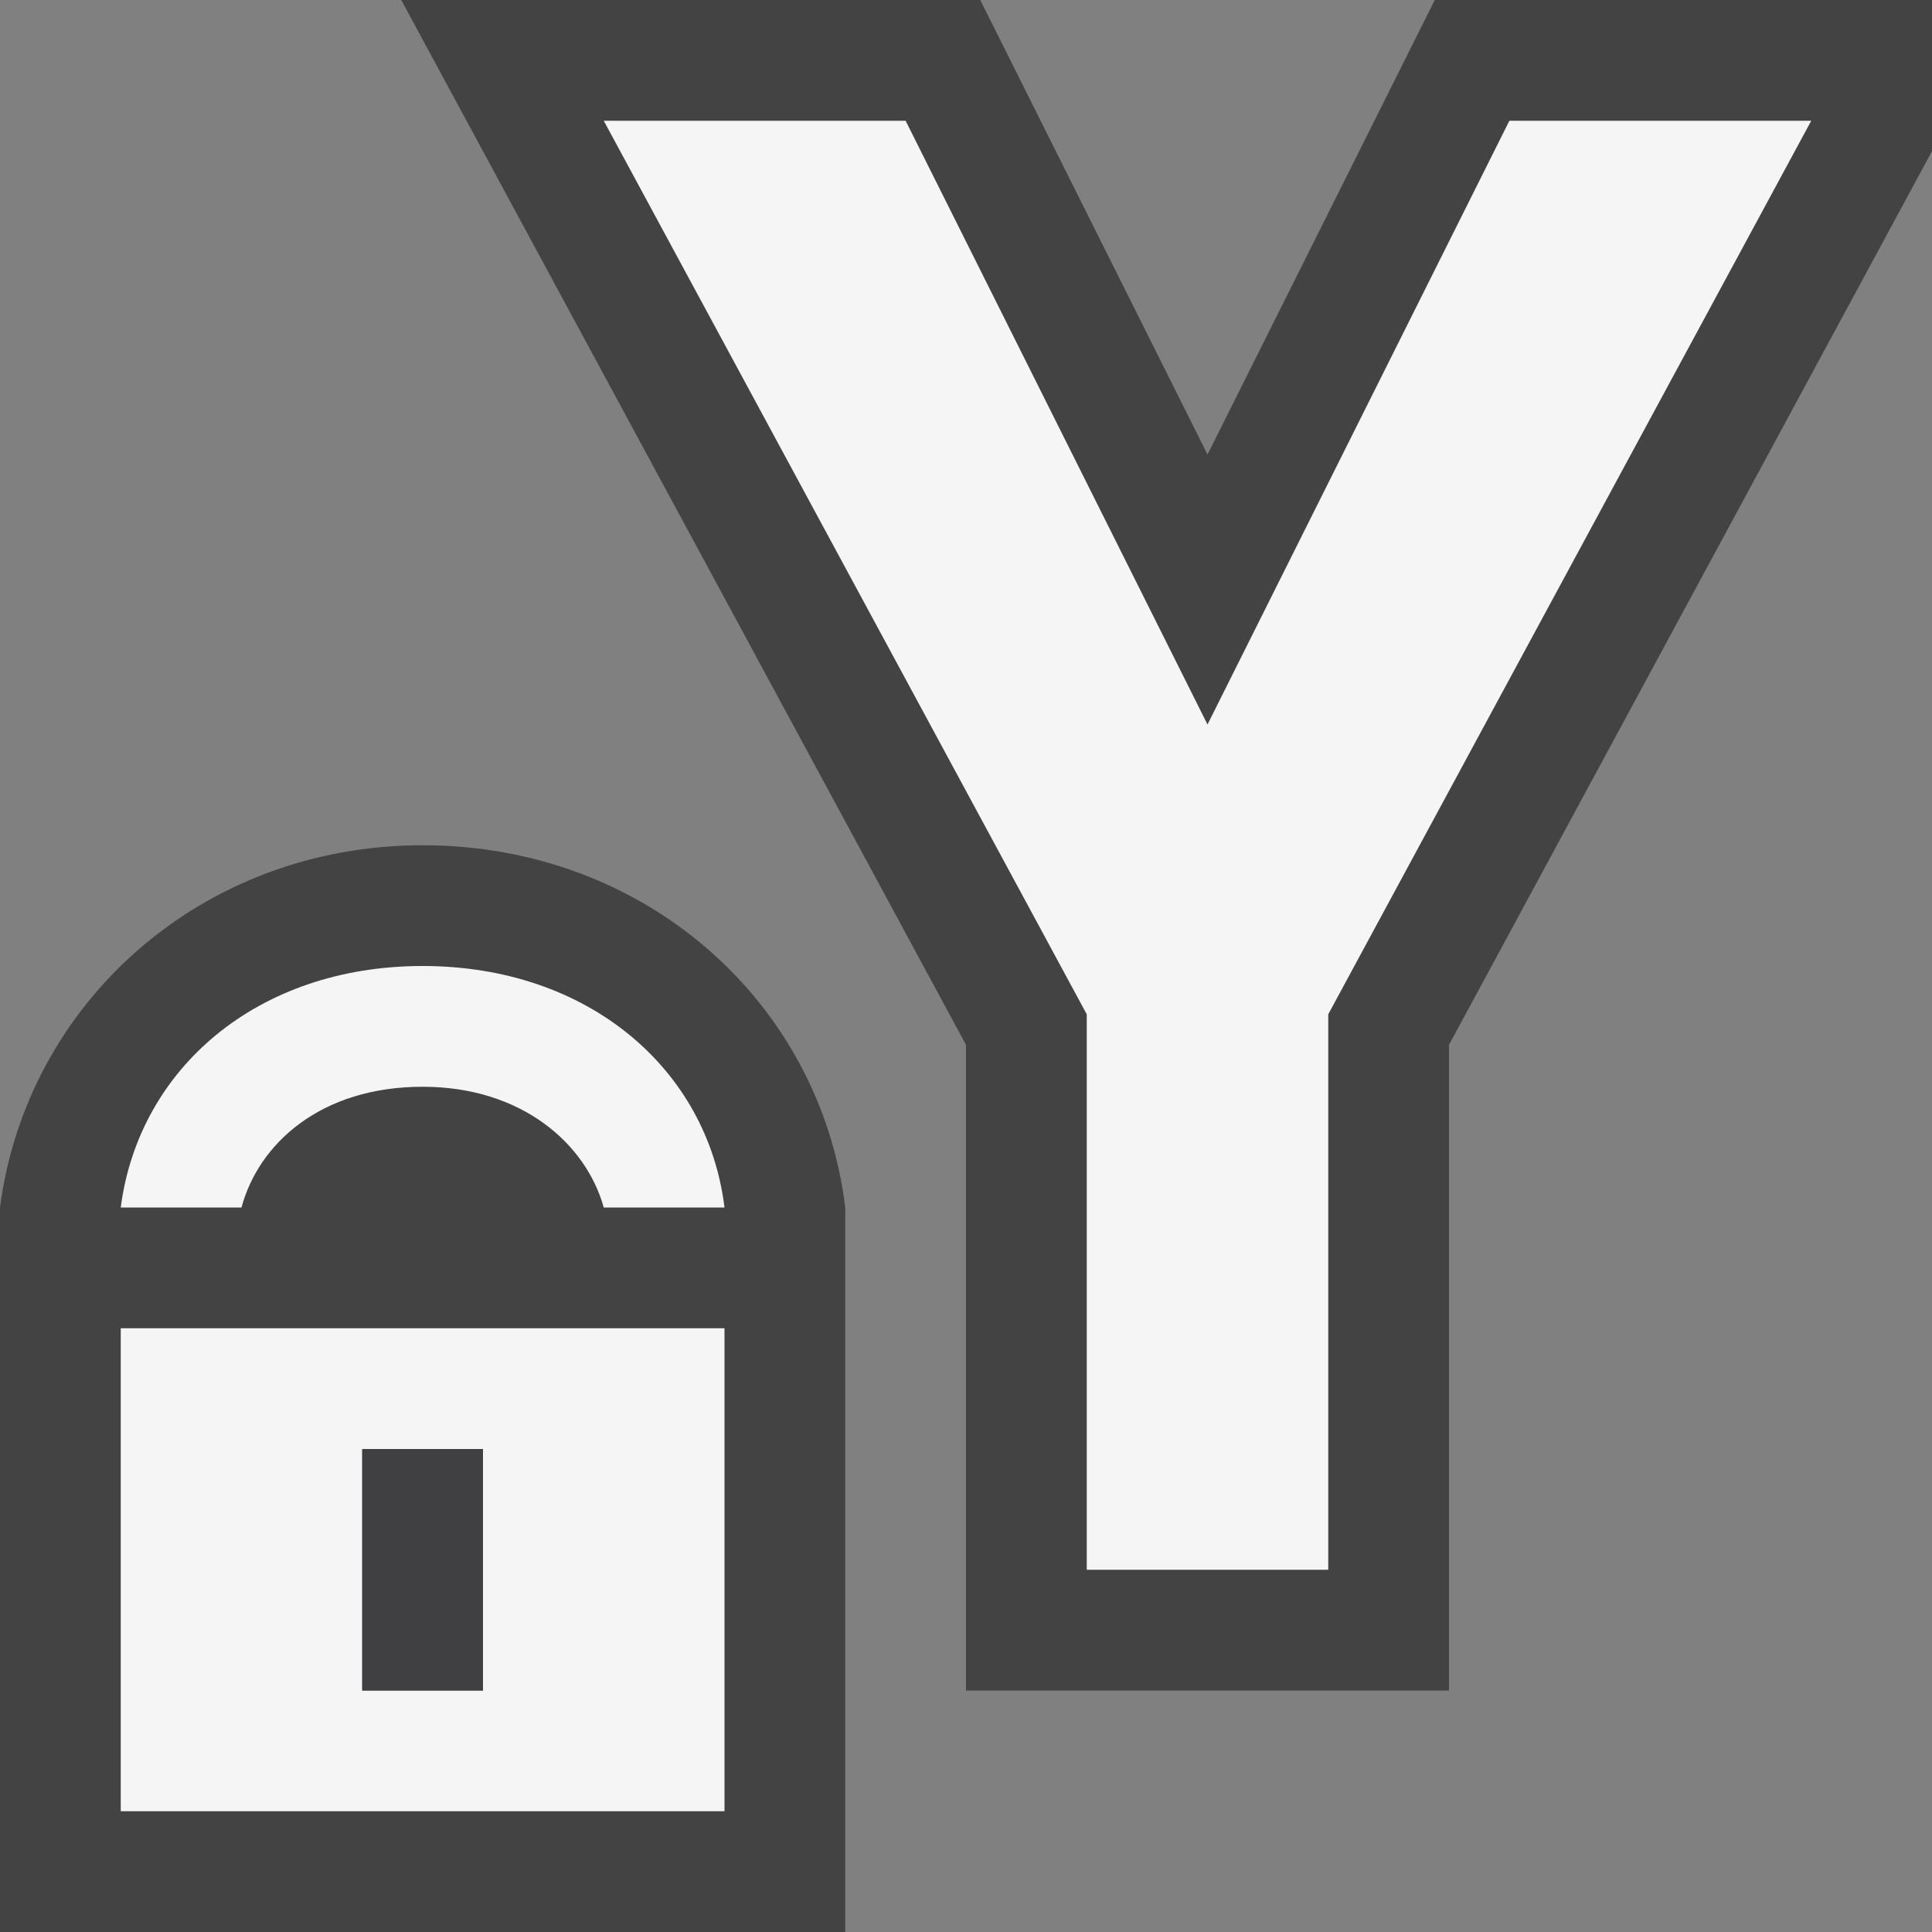 <svg xmlns="http://www.w3.org/2000/svg" viewBox="0 0 16 16"><rect x="0" y="0" width="16" height="16" fill="#808080" stroke="none"/><style>.st0{opacity:0}.st0,.st1{fill:#434343}.st2{fill:#f5f5f5}.st3{fill:#403F41}</style><g id="outline"><path class="st0" d="M0 0h16v16H0z"/><path class="st1" d="M3.5 7C1.664 7 .22 8.31 0 10v6h7v-6c-.207-1.695-1.65-3-3.5-3z"/><path class="st1" d="M11.882 0L10 3.764 8.118 0H3.323L8 8.653V14h4V8.653l4-7.401V0z"/></g><g id="icon_x5F_bg"><path class="st2" d="M1 15h5v-4H1v4zm2-3h1v2H3v-2zM3.5 8c-1.373 0-2.352.854-2.5 2h1c.141-.527.654-1 1.5-1 .82 0 1.353.471 1.5 1h1c-.14-1.146-1.127-2-2.5-2zM12.5 1L10 6 7.5 1H5l4 7.4V13h2V8.4L15 1z"/></g><path class="st3" d="M3 12h1v2H3z" id="icon_x5F_fg"/></svg>